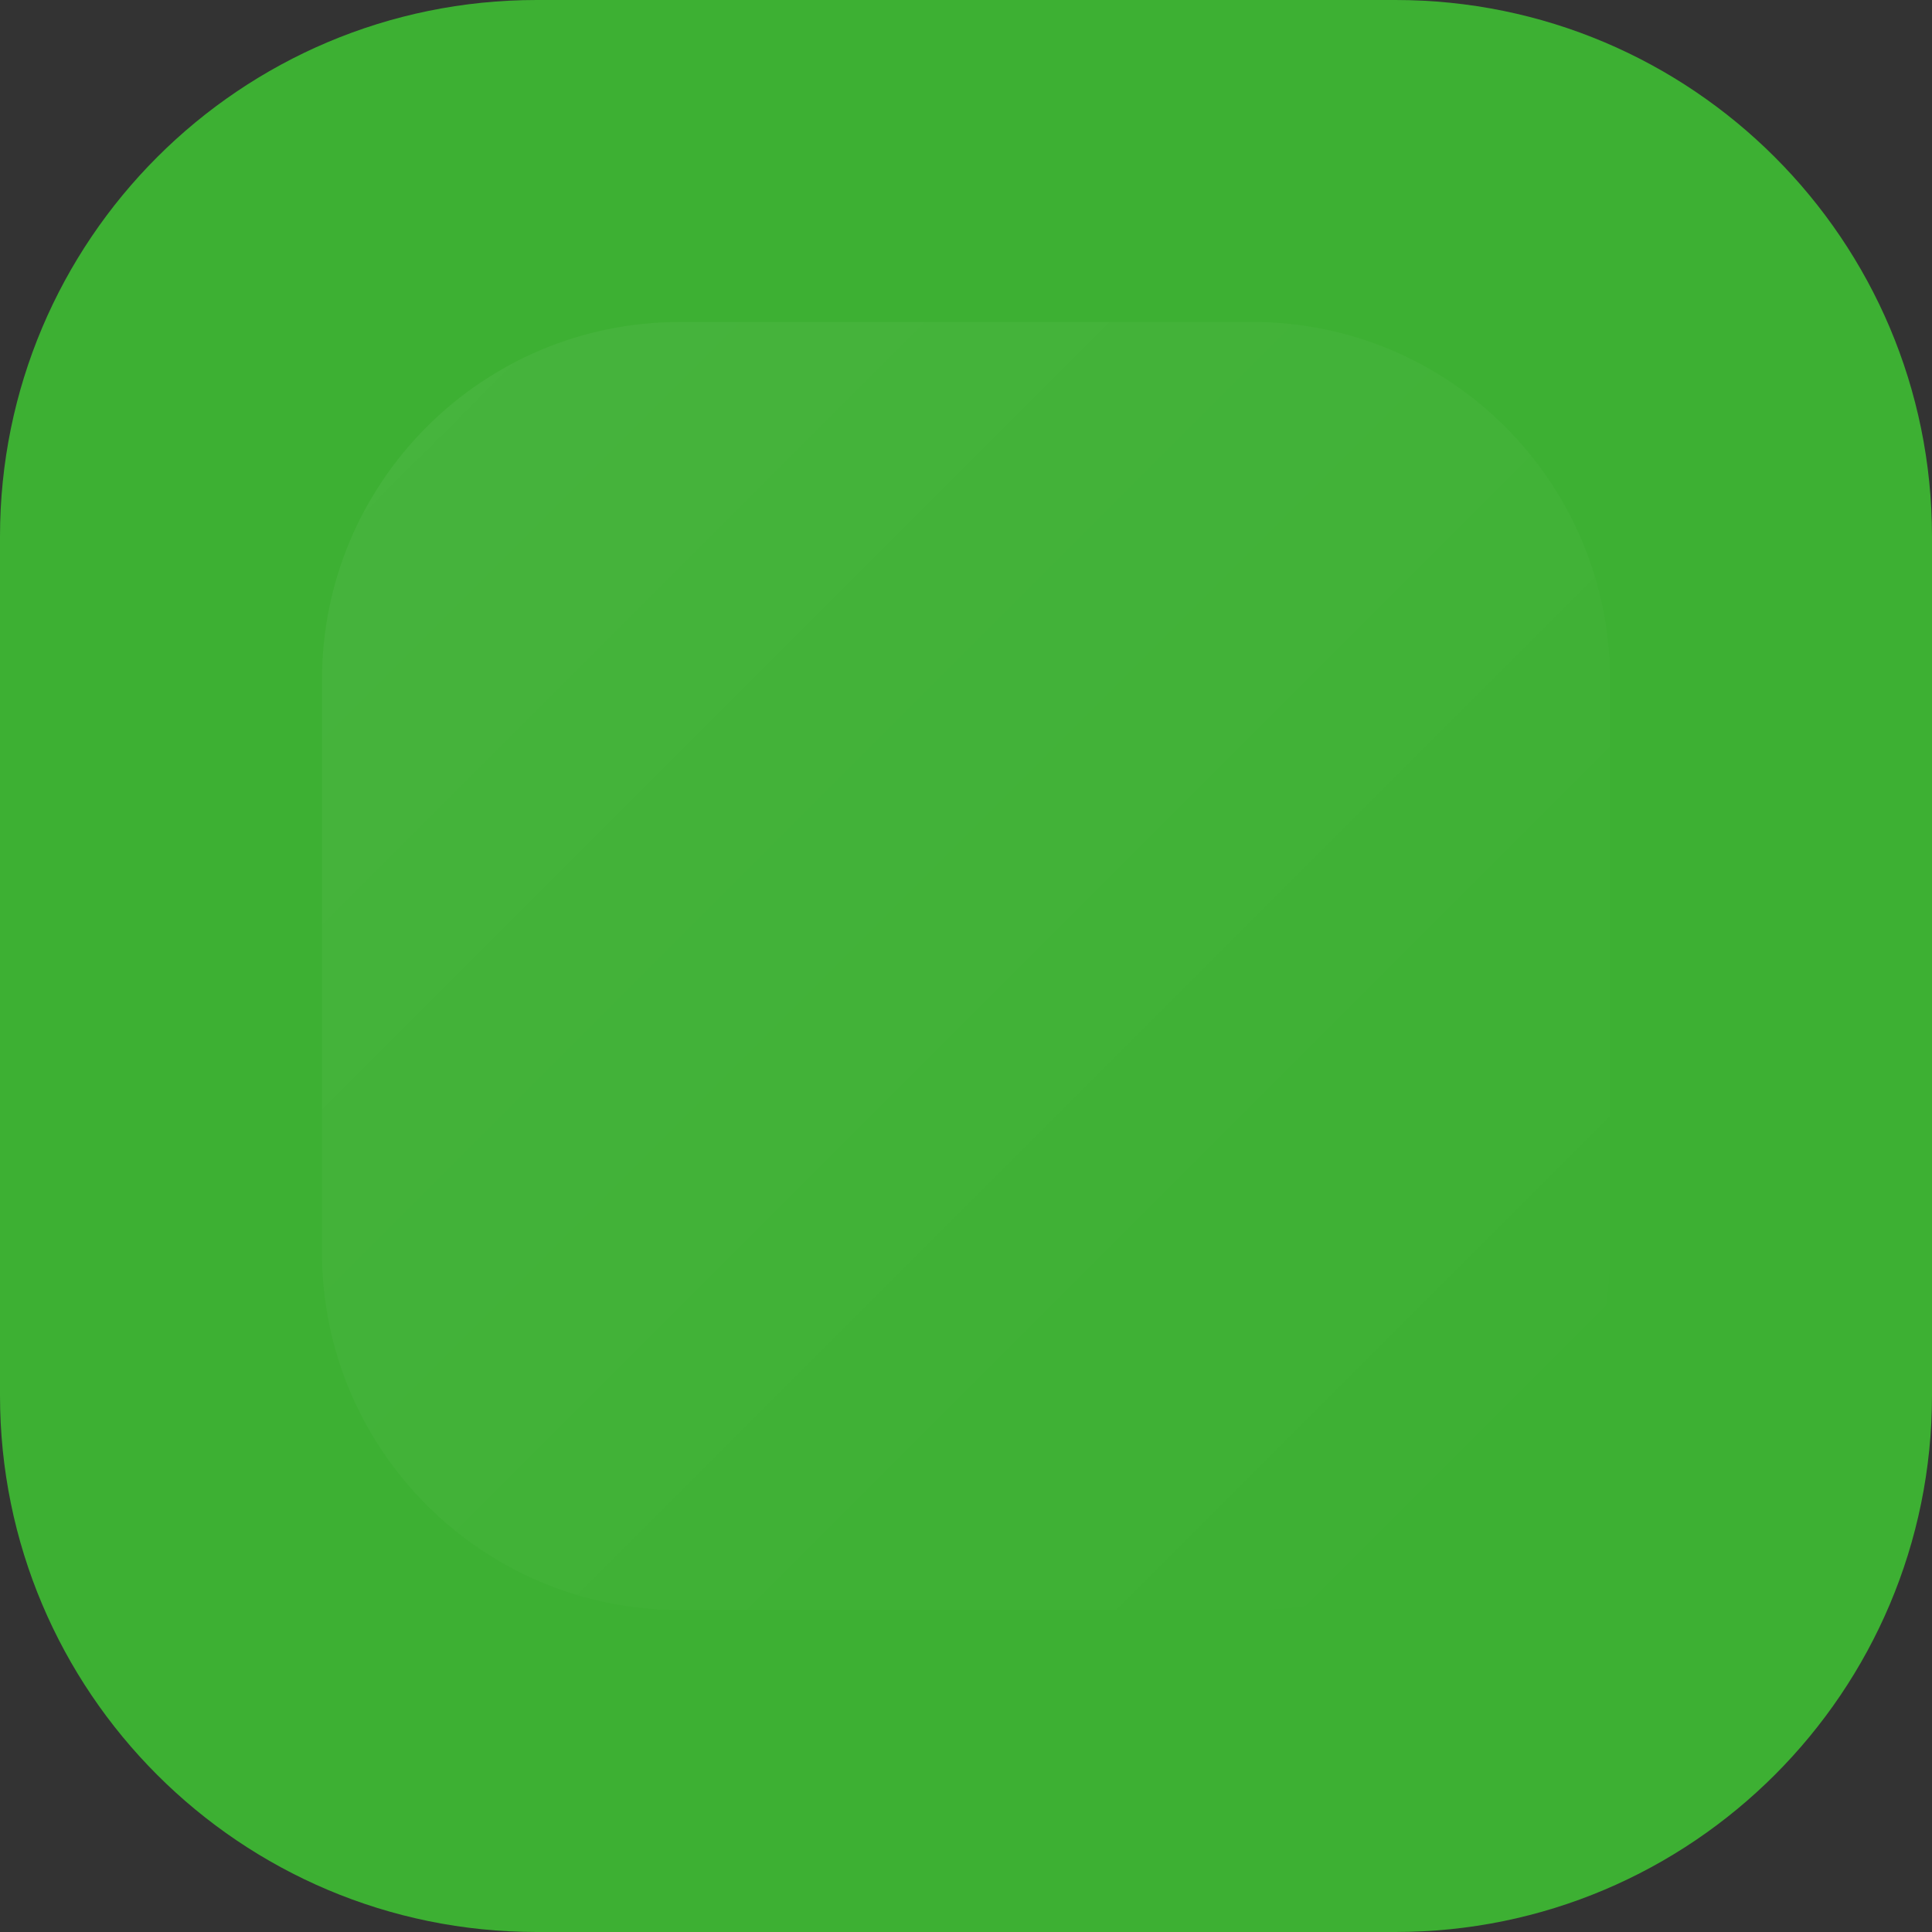<svg width="12" height="12" viewBox="0 0 12 12" fill="none" xmlns="http://www.w3.org/2000/svg">
<rect x="0" y="0" width="12" height="12" fill="#333333" stroke="none"/>
<path d="M0 3.333C0 1.492 1.492 0 3.333 0H8.667C10.508 0 12 1.492 12 3.333V8.667C12 10.508 10.508 12 8.667 12H3.333C1.492 12 0 10.508 0 8.667V3.333Z" fill="#3DB033"/>
<path d="M2 4.222C2 2.995 2.995 2 4.222 2H7.778C9.005 2 10 2.995 10 4.222V7.778C10 9.005 9.005 10 7.778 10H4.222C2.995 10 2 9.005 2 7.778V4.222Z" fill="url(#paint0_linear)"/>
<defs>
<linearGradient id="paint0_linear" x1="2" y1="2" x2="9.333" y2="9.333" gradientUnits="userSpaceOnUse">
<stop stop-color="white" stop-opacity="0.05"/>
<stop offset="1" stop-color="white" stop-opacity="0"/>
</linearGradient>
</defs>
</svg>
